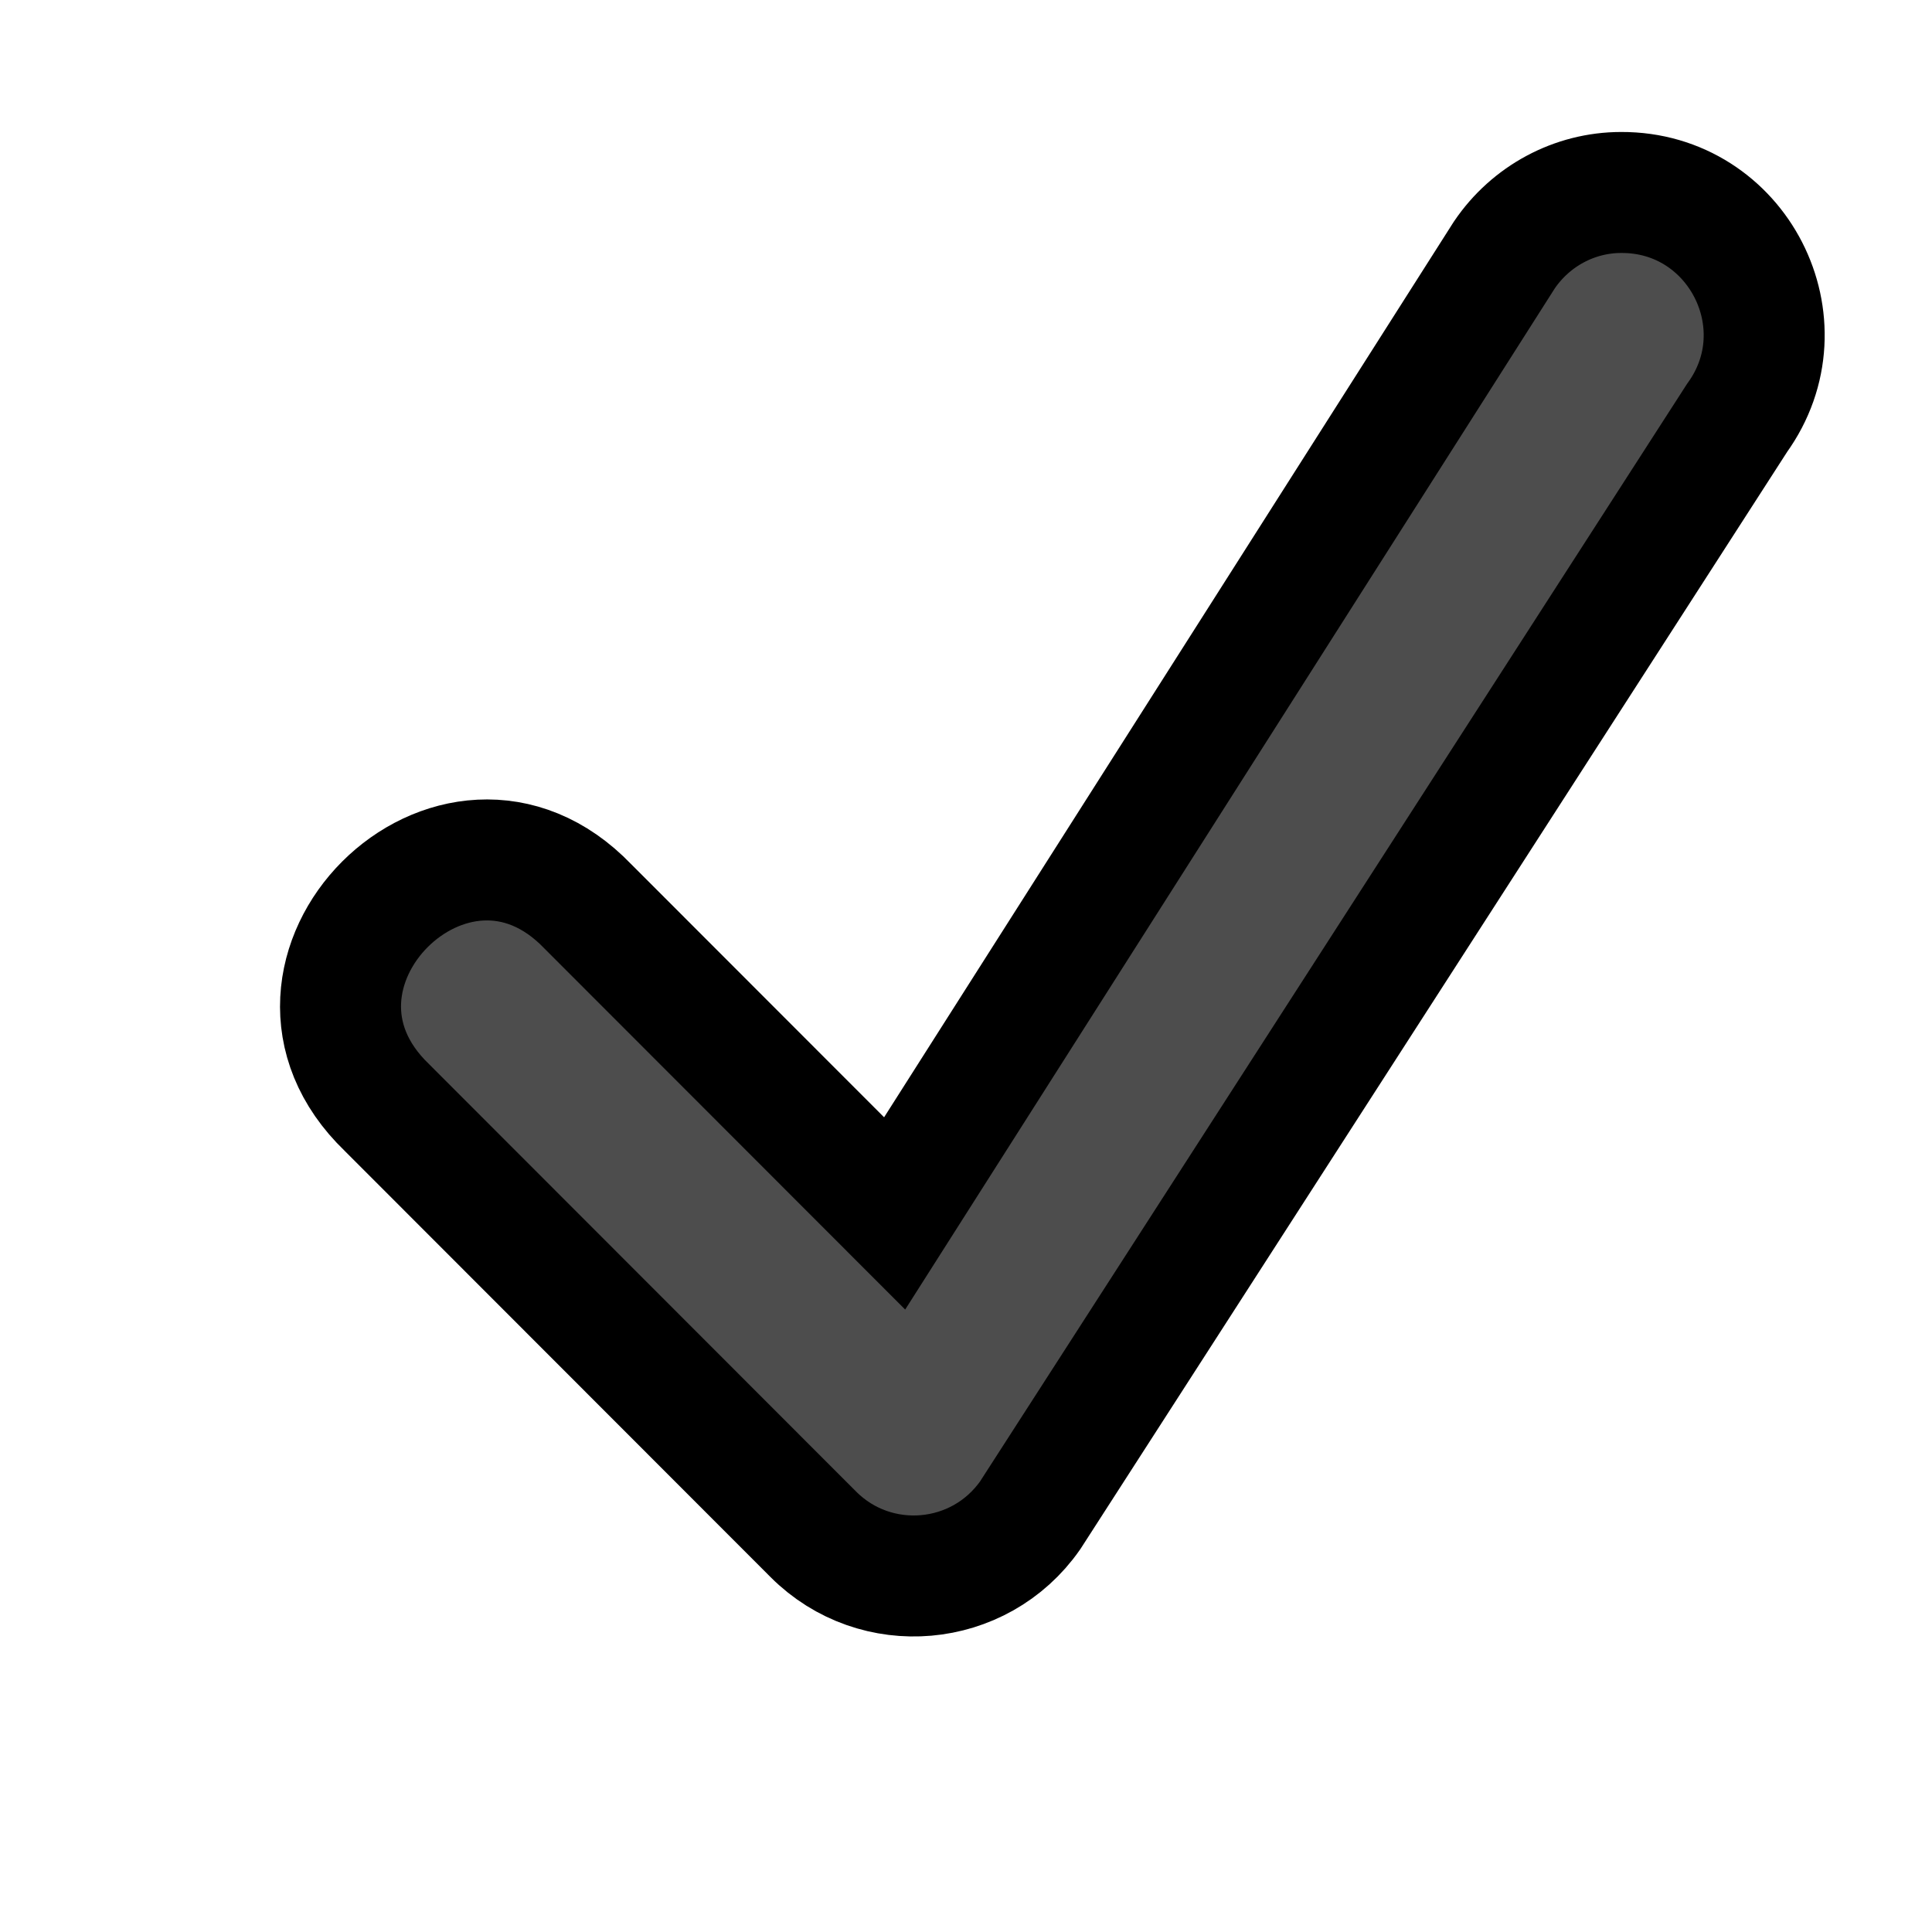 <?xml version="1.0" encoding="UTF-8" standalone="no"?>
<!-- Created with Inkscape (http://www.inkscape.org/) -->

<svg
   width="16"
   height="16"
   viewBox="0 0 16 16"
   id="svg2"
   version="1.1"
   inkscape:version="1.2.2 (b0a8486541, 2022-12-01)"
   sodipodi:docname="checkmark.svg"
   xmlns:inkscape="http://www.inkscape.org/namespaces/inkscape"
   xmlns:sodipodi="http://sodipodi.sourceforge.net/DTD/sodipodi-0.dtd"
   xmlns="http://www.w3.org/2000/svg"
   xmlns:svg="http://www.w3.org/2000/svg"
   xmlns:rdf="http://www.w3.org/1999/02/22-rdf-syntax-ns#"
   xmlns:cc="http://creativecommons.org/ns#"
   xmlns:dc="http://purl.org/dc/elements/1.1/">
  <defs
     id="defs3051">
    <style
       type="text/css"
       id="current-color-scheme">
      .ColorScheme-Text {
        color:#4d4d4d;
      }
      </style>
  </defs>
  <sodipodi:namedview
     id="base"
     pagecolor="#ffffff"
     bordercolor="#666666"
     borderopacity="1.0"
     inkscape:pageopacity="0.0"
     inkscape:pageshadow="2"
     inkscape:zoom="22.627417"
     inkscape:cx="-18.252194"
     inkscape:cy="11.932427"
     inkscape:document-units="px"
     inkscape:current-layer="layer1"
     showgrid="true"
     units="px"
     inkscape:showpageshadow="false"
     borderlayer="true"
     showguides="true"
     inkscape:guide-bbox="true"
     inkscape:window-width="2560"
     inkscape:window-height="1340"
     inkscape:window-x="0"
     inkscape:window-y="27"
     inkscape:window-maximized="1"
     inkscape:pagecheckerboard="0"
     inkscape:deskcolor="#d1d1d1">
    <inkscape:grid
       type="xygrid"
       id="grid4136"
       empspacing="2"
       originx="-4.915"
       originy="-2.413" />
    <sodipodi:guide
       position="-4.915,16.413"
       orientation="0,1"
       id="guide4140"
       inkscape:label="Icon Max Height"
       inkscape:color="rgb(233,30,99)"
       inkscape:locked="false" />
    <sodipodi:guide
       position="-4.915,-1.587"
       orientation="0,1"
       id="guide4142"
       inkscape:label="Icon Baseline"
       inkscape:color="rgb(233,30,99)"
       inkscape:locked="false" />
    <sodipodi:guide
       position="6.085,-3.587"
       orientation="1,0"
       id="guide4144"
       inkscape:label="Center Vertical"
       inkscape:color="rgb(221,44,0)"
       inkscape:locked="false" />
    <sodipodi:guide
       position="10.085,7.413"
       orientation="0,1"
       id="guide4146"
       inkscape:label="Center Horizontal"
       inkscape:color="rgb(221,44,0)"
       inkscape:locked="false" />
  </sodipodi:namedview>
  <g
     inkscape:label="Capa 1"
     inkscape:groupmode="layer"
     id="layer1"
     transform="translate(-4.915,-1032.775)">
    <path
       style="fill:currentColor;fill-opacity:1;stroke:#000000;stroke-width:1.002;stroke-dasharray:none;stroke-opacity:1"
       class="ColorScheme-Text"
       d="m 18.341,1034.369 c -0.388,0 -0.75,0.196 -0.968,0.518 l -5.049,7.937 -2.54,-2.542 c -1.109,-1.157 -2.82,0.555 -1.664,1.666 l 3.531,3.534 c 0.517,0.517 1.375,0.442 1.795,-0.157 l 5.854,-9.088 c 0.564,-0.781 0.004,-1.872 -0.959,-1.868 z"
       id="path822"
       inkscape:connector-curvature="0"
       sodipodi:nodetypes="ccccccccc" />
  </g>
</svg>
